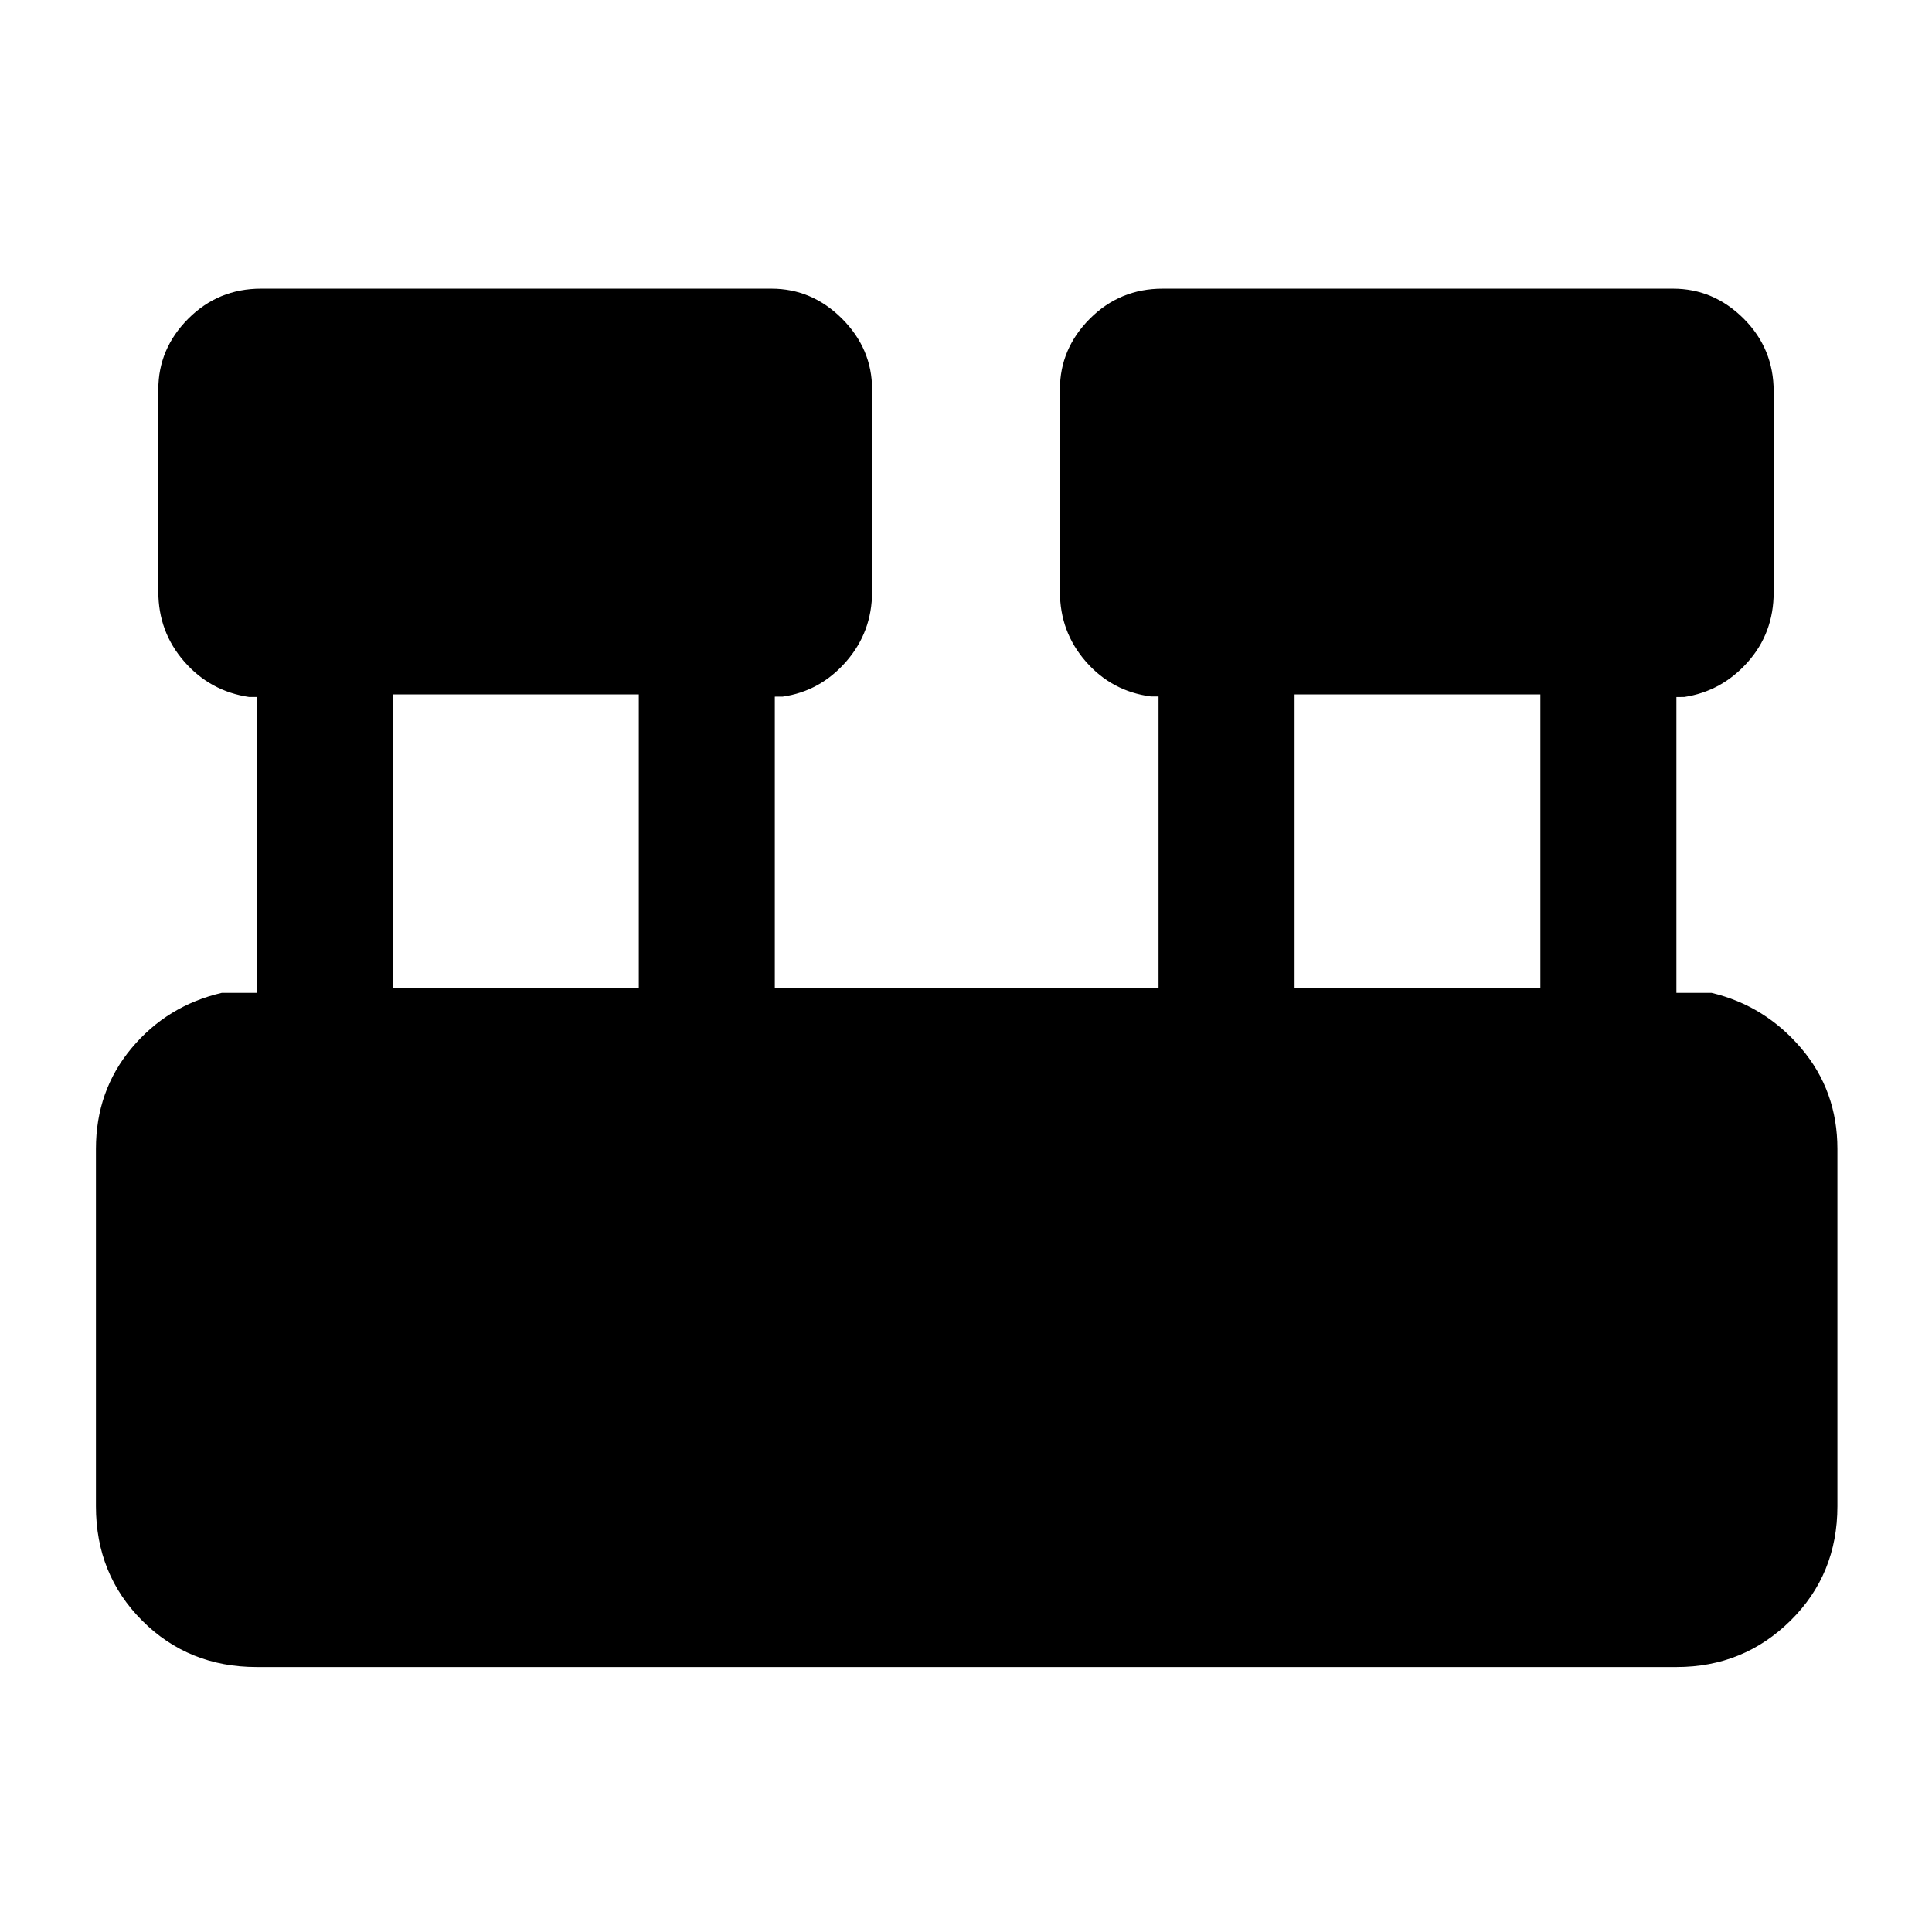 <svg xmlns="http://www.w3.org/2000/svg" height="40" viewBox="0 -960 960 960" width="40"><path d="M127.56-131.67q-33.87 0-56.88-23.01-23.01-23.01-23.01-56.88V-389.1q0-28.87 17.68-50.05 17.68-21.18 44.88-27.52h17.44v-147h-3.85q-19.33-2.82-32.24-17.57Q78.67-646 78.67-666v-100.54q0-20.17 14.88-35.1 14.89-14.92 36.14-14.92h253.62q20.17 0 35.1 14.92 14.92 14.93 14.92 35.1V-666q0 20-12.91 34.76-12.91 14.75-31.58 17.39H385V-469h190.67v-144.95h-3.85q-19.33-2.54-32.24-17.29Q526.67-646 526.67-666v-100.54q0-20.17 14.88-35.1 14.89-14.92 36.14-14.92h253.62q20.17 0 35.1 14.88 14.92 14.89 14.92 36.14v99.88q0 20.17-12.91 34.67t-31.58 17.32H833v147h17.43q26.54 6.34 44.56 27.52Q913-417.97 913-389.1v177.54q0 33.87-23.35 56.88-23.34 23.01-56.55 23.01H127.56ZM643.26-469h122.15v-145.97H643.26V-469Zm-448 0h122.15v-145.97H195.26V-469Z"/></svg>
